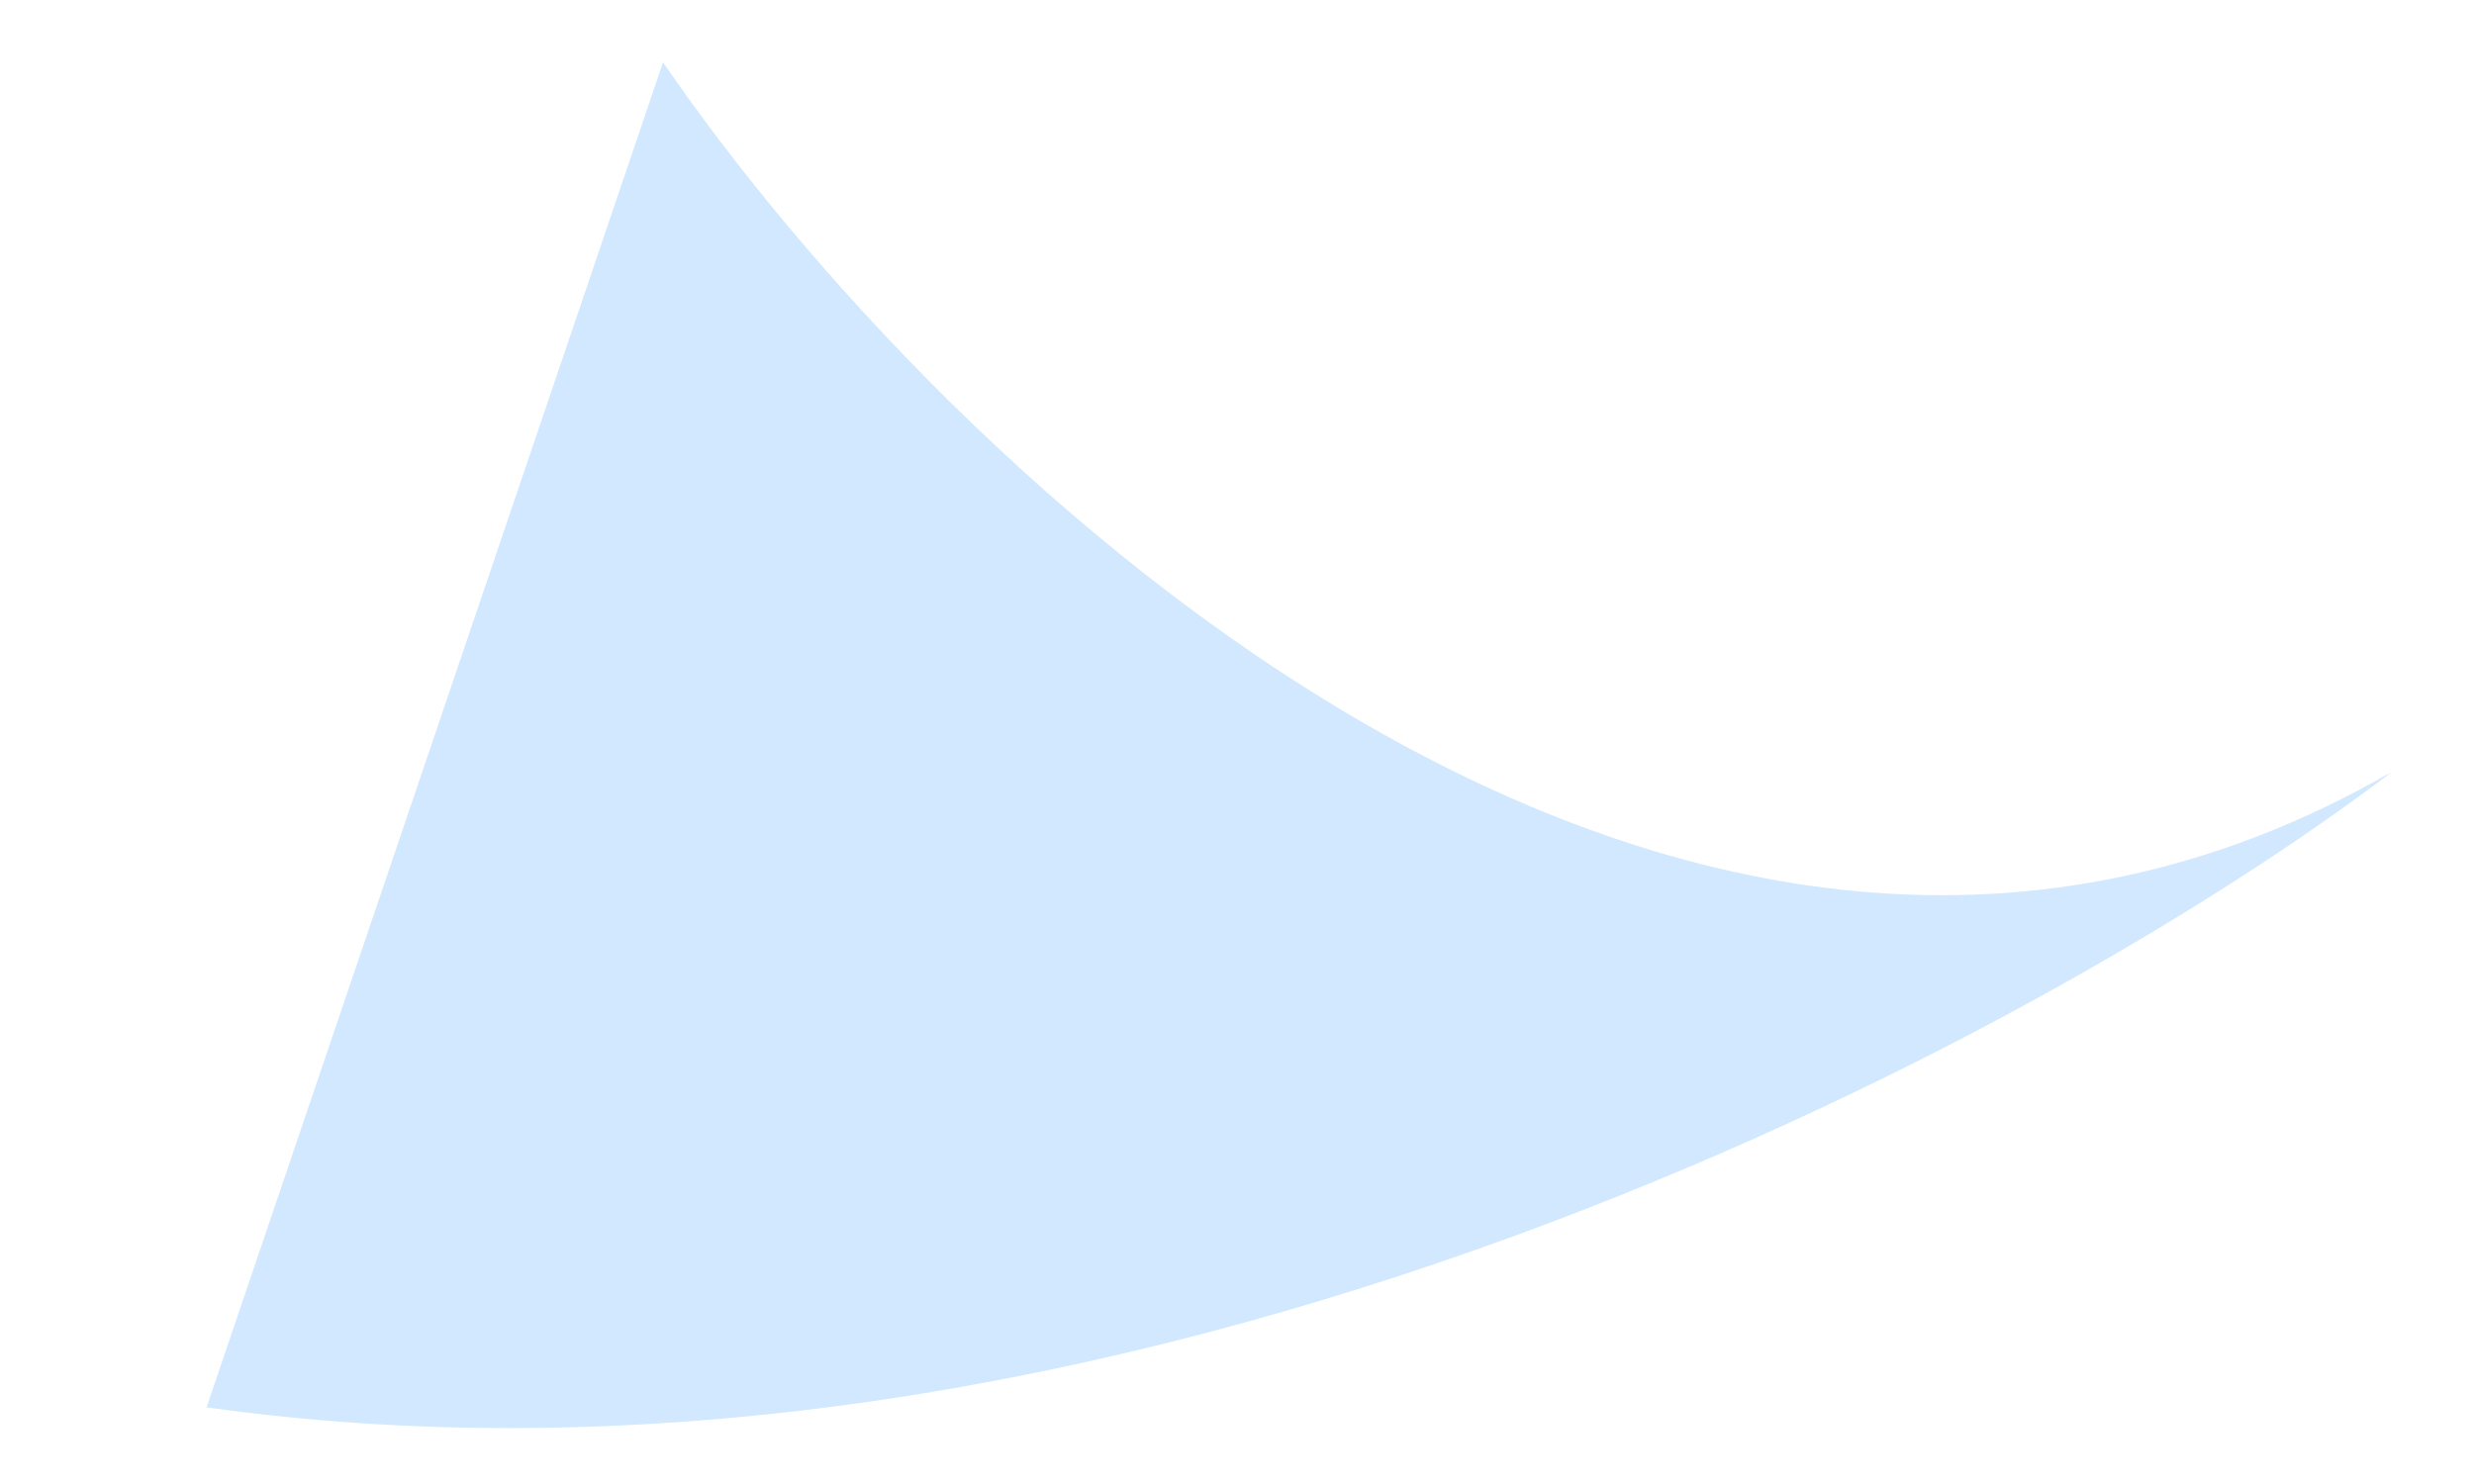 <svg width="10" height="6" viewBox="0 0 10 6" fill="none" xmlns="http://www.w3.org/2000/svg">
<path d="M9.669 3.12C6.791 4.782 3.811 1.901 2.68 0.252L0.835 5.69C4.524 6.209 8.261 4.193 9.669 3.12Z" fill="#D1E8FF"/>
</svg>
